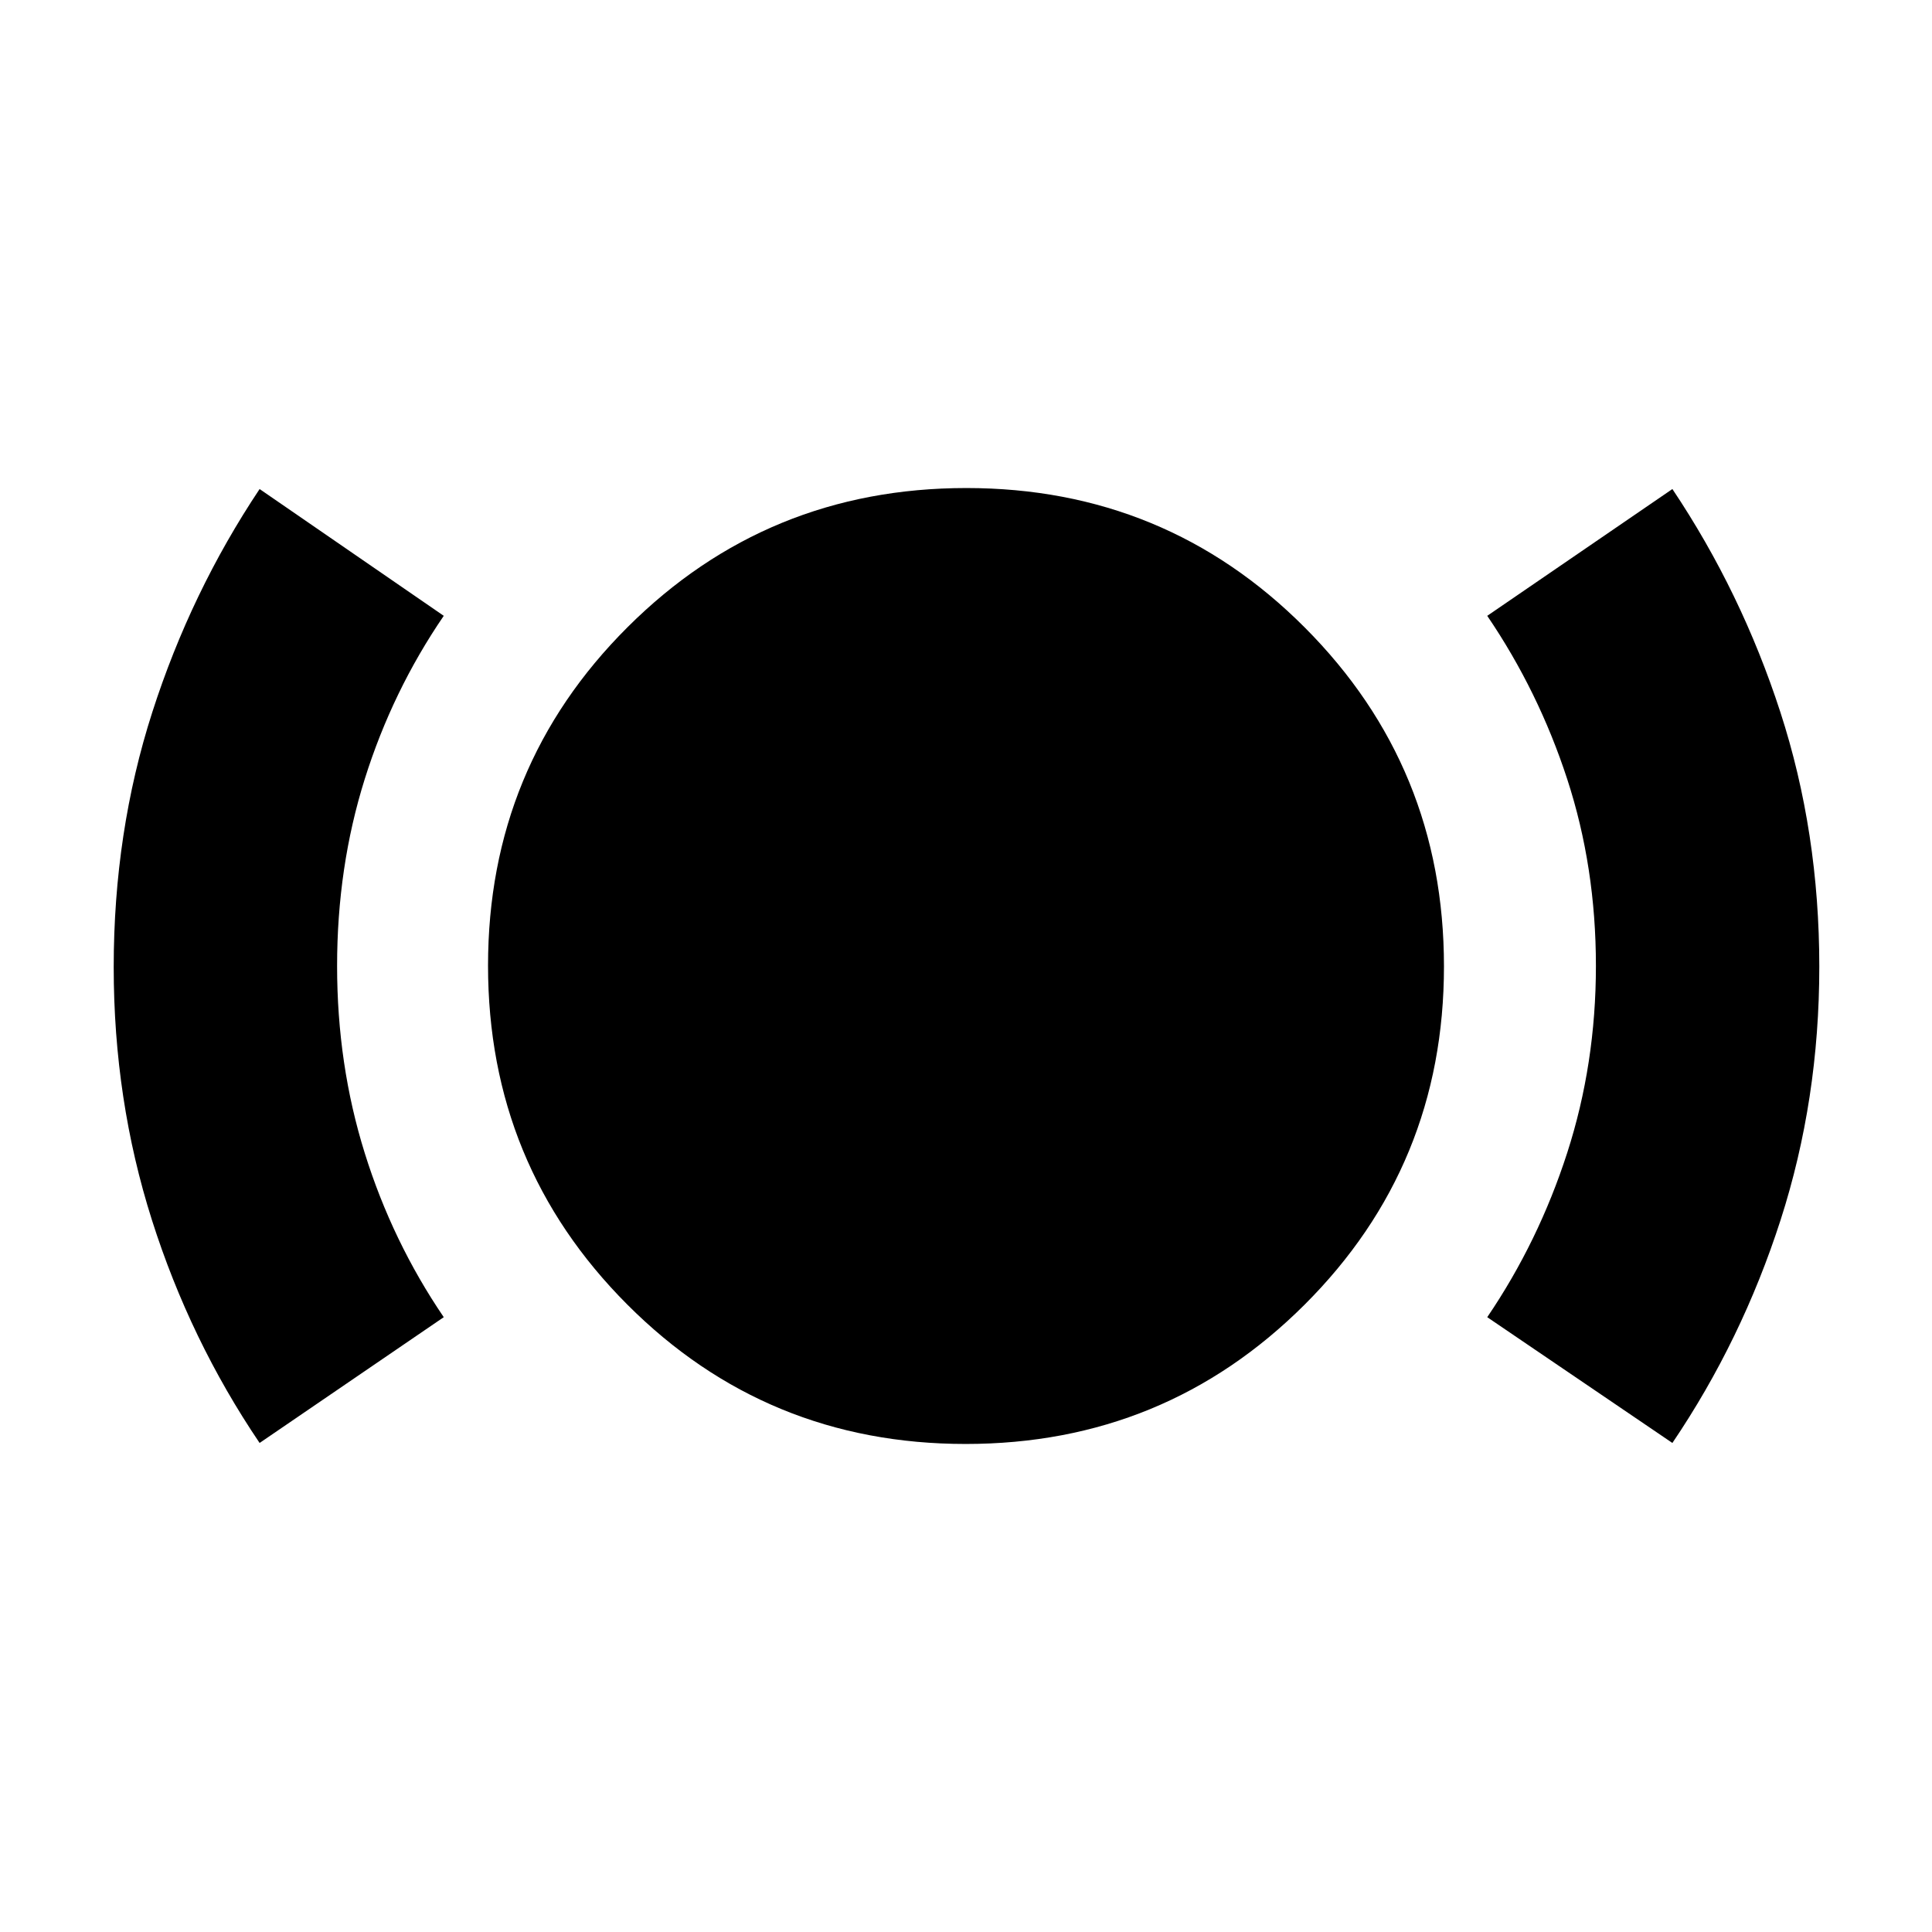 <svg xmlns="http://www.w3.org/2000/svg" height="24" viewBox="0 -960 960 960" width="24"><path d="M129-243q-34.5-51-53.5-110.75t-19-125.72q0-67.03 19.19-126.7Q94.88-665.85 129-717l91.5 63q-25.53 37.36-39.26 81.1-13.74 43.74-13.74 92.9 0 49 13.74 92.97 13.73 43.98 39.26 81.53L129-243Zm350.82.5q-99.03 0-168.17-69.32-69.15-69.32-69.15-168.36 0-99.03 69.32-168.17 69.32-69.15 168.36-69.15 99.03 0 168.17 69.32 69.15 69.32 69.15 168.36 0 99.03-69.32 168.17-69.32 69.15-168.36 69.15ZM831-243l-92-62.5q25.51-37.55 39.75-81.71Q793-431.36 793-480.08q0-49.09-14.25-92.75Q764.5-616.5 739-654l92-63q34.28 51.2 53.64 110.82Q904-546.56 904-479.71q0 66.21-19.25 125.96T831-243Z"/></svg>